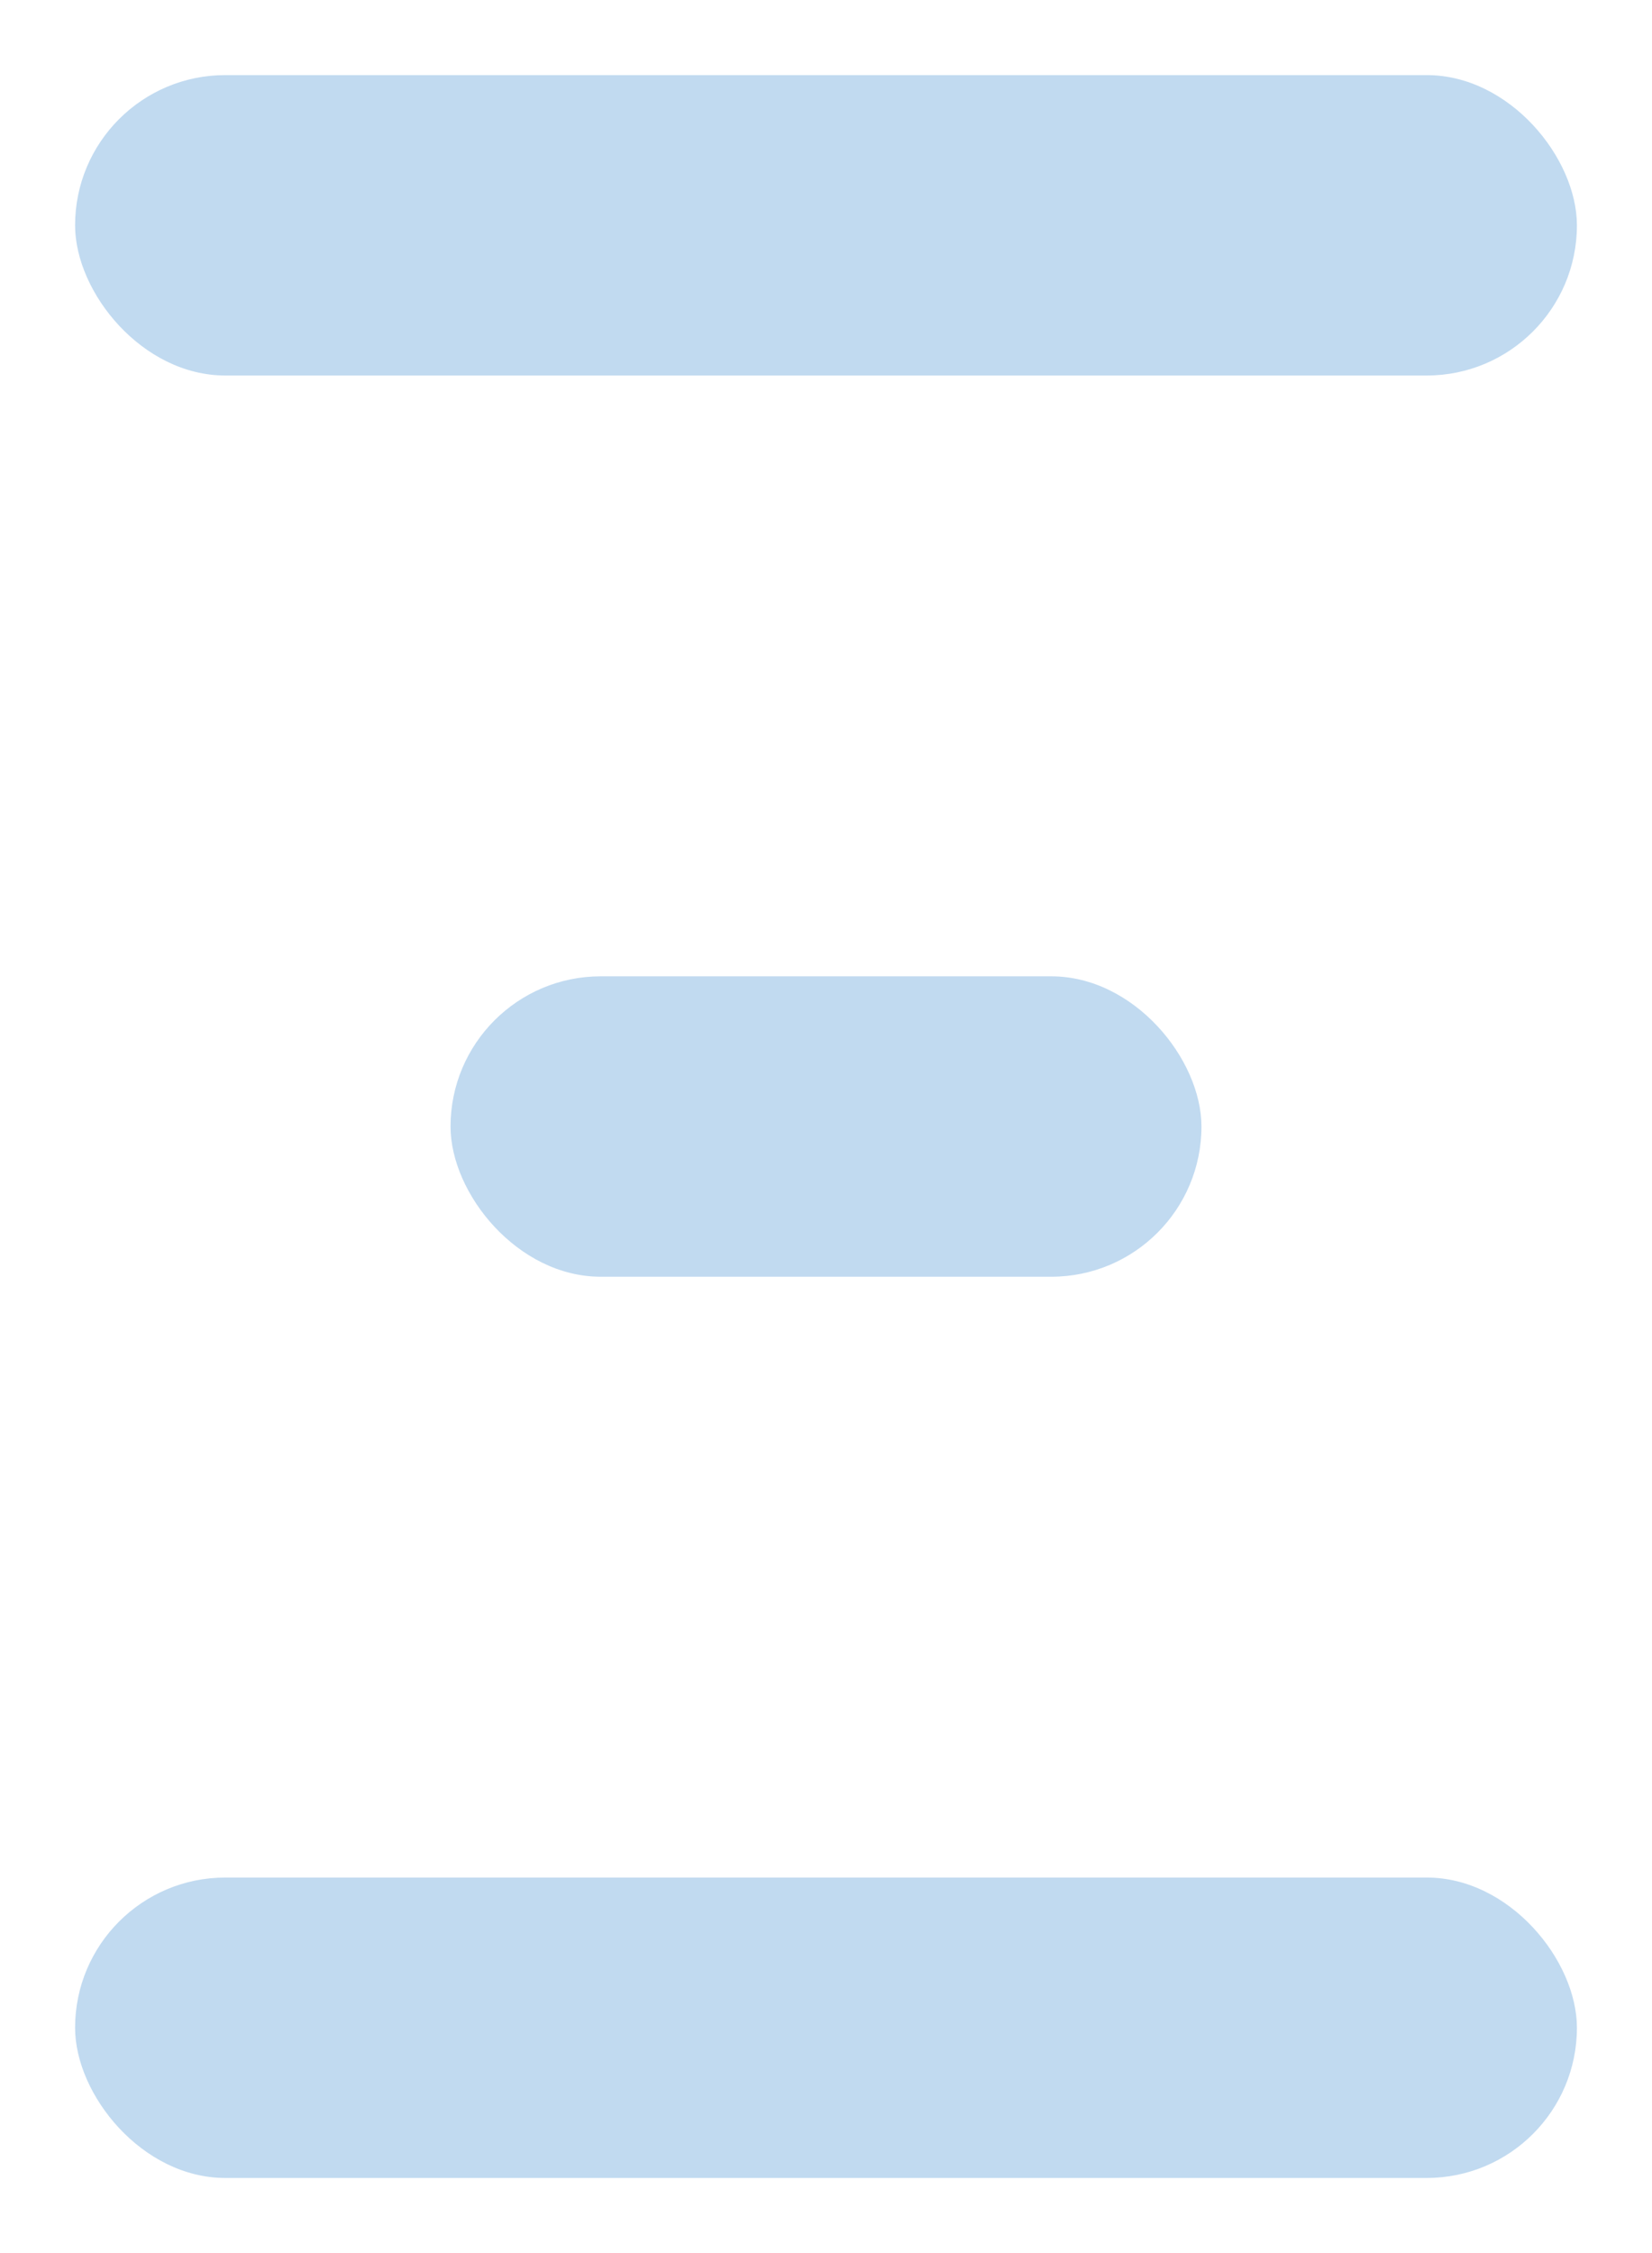 <svg width="11" height="15" viewBox="0 0 11 15" fill="none" xmlns="http://www.w3.org/2000/svg">
<rect x="0.5" y="0.5" width="10" height="2" rx="1" fill="#65A2D9" fill-opacity="0.4"/>
<rect x="3" y="6.5" width="5" height="2" rx="1" fill="#65A2D9" fill-opacity="0.4"/>
<rect x="0.5" y="12.5" width="10" height="2" rx="1" fill="#65A2D9" fill-opacity="0.4"/>
</svg>
